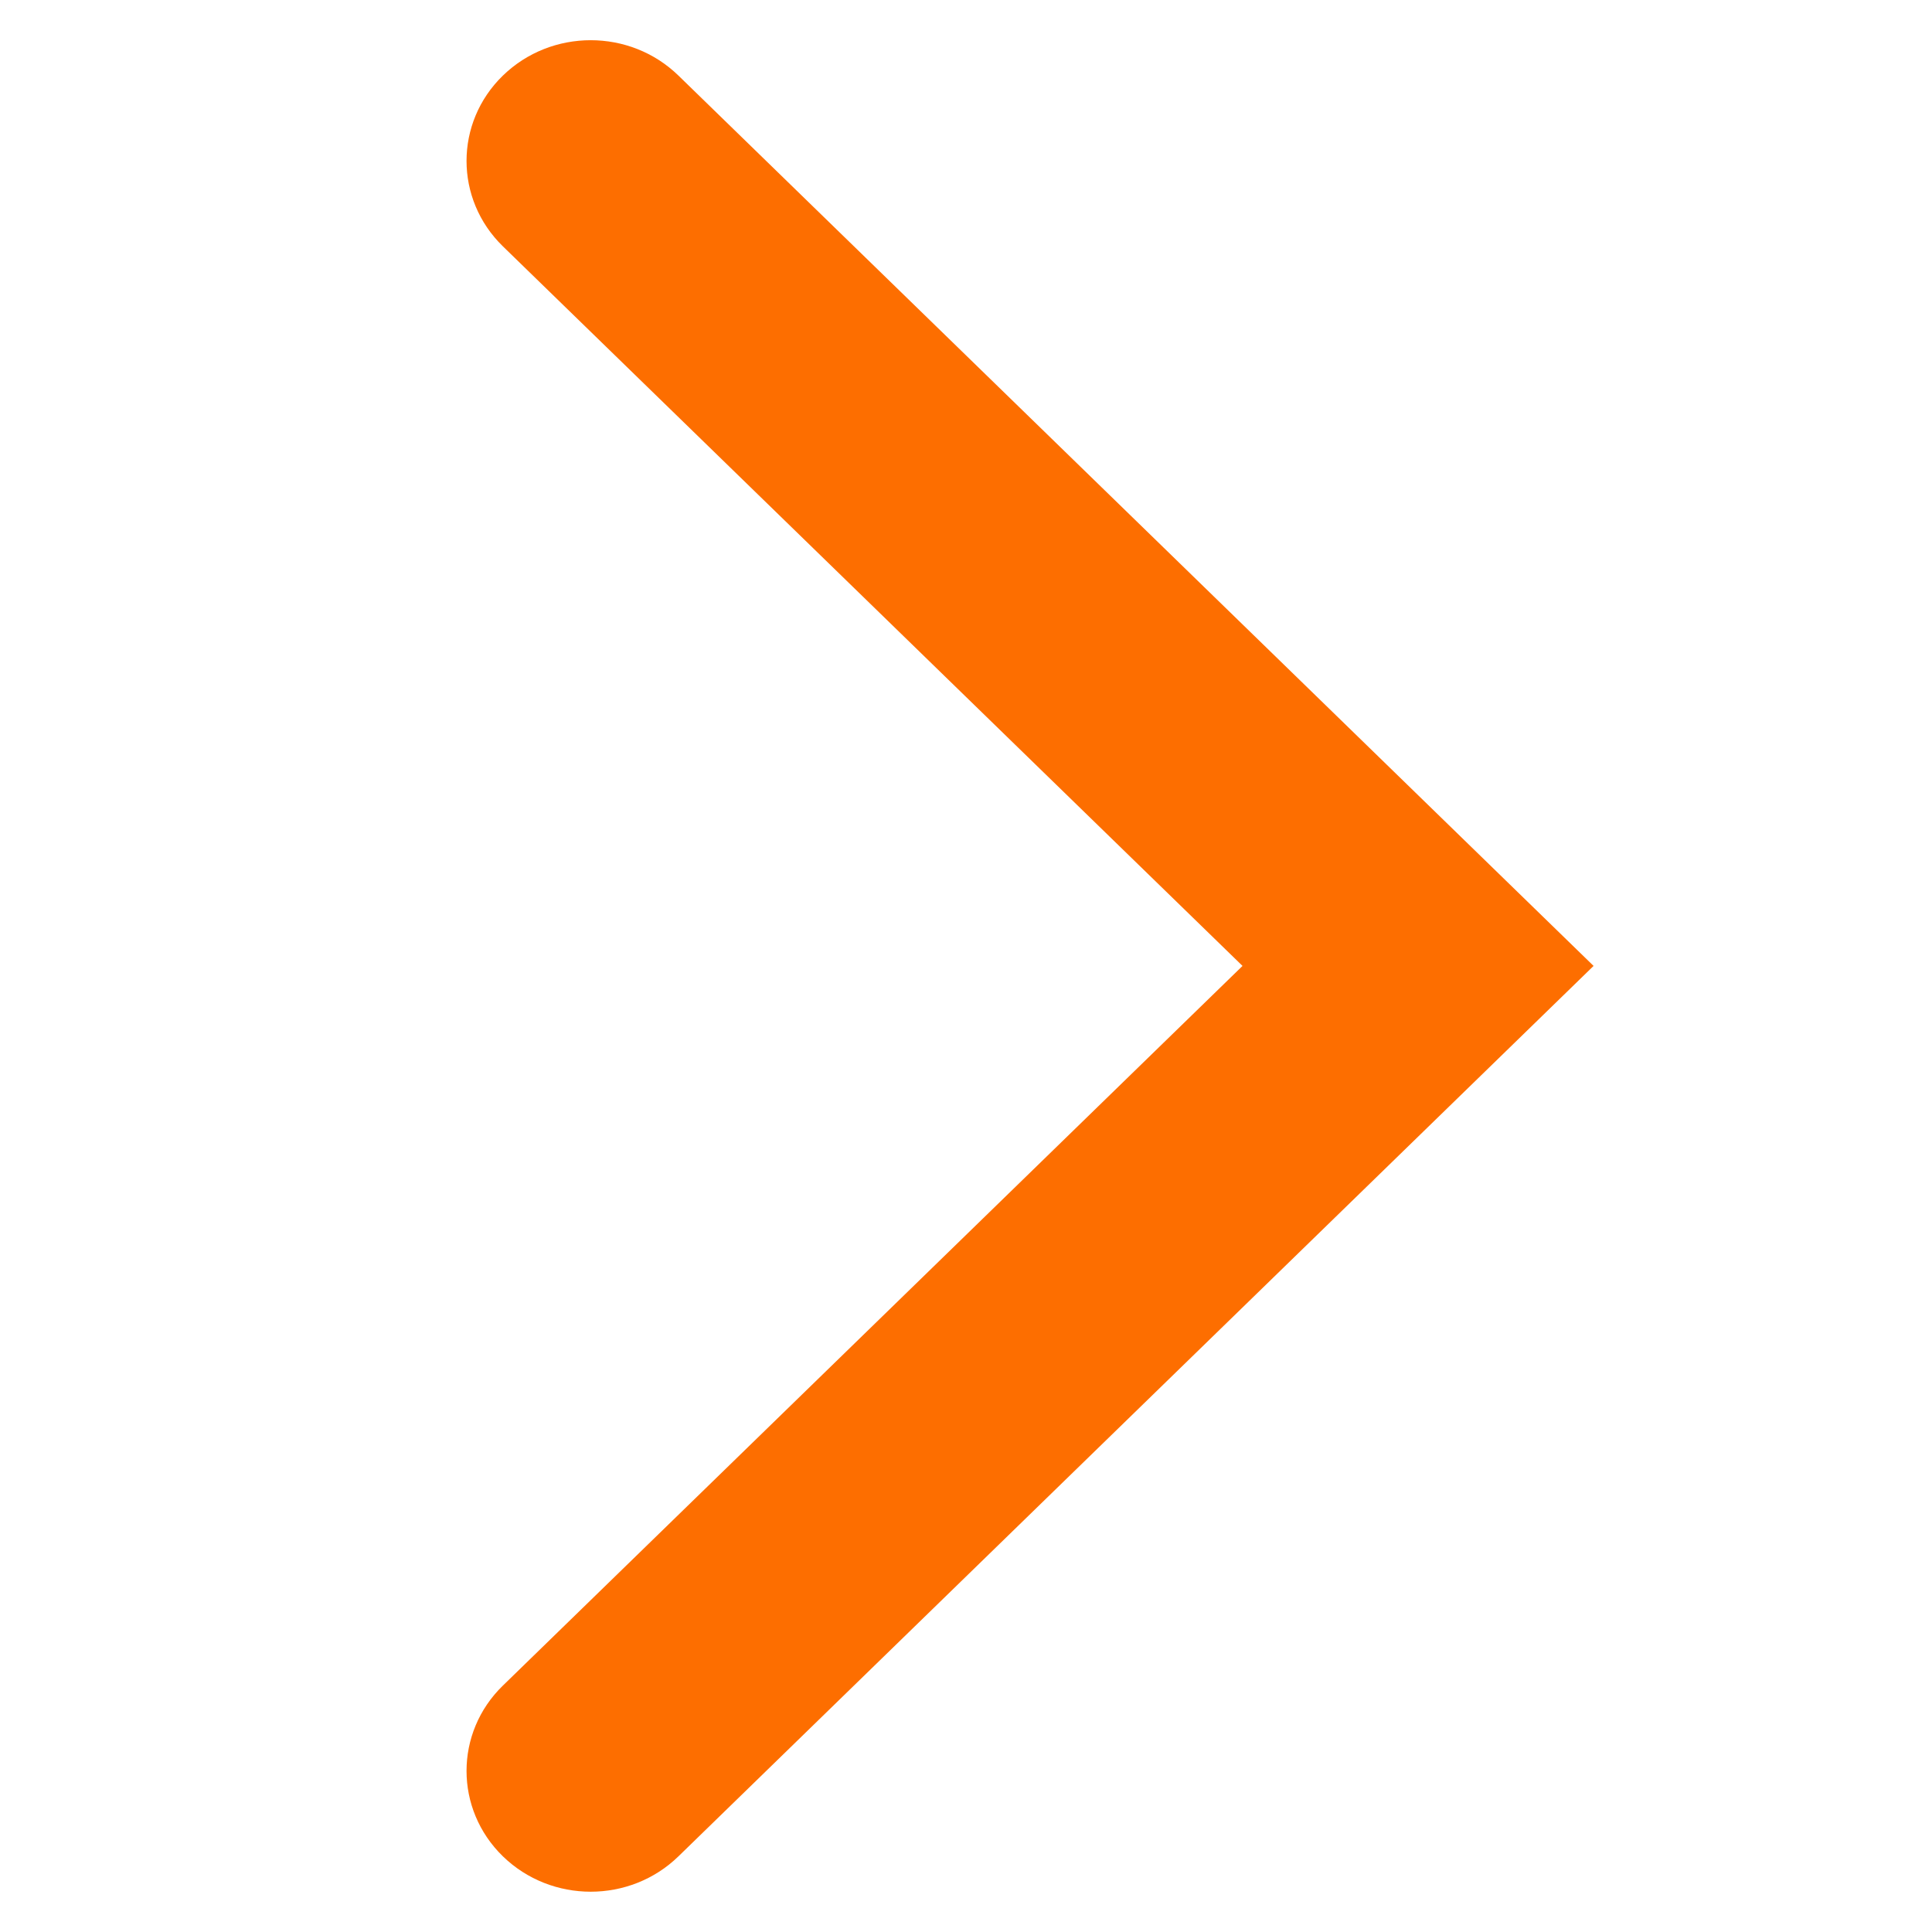 <svg xmlns="http://www.w3.org/2000/svg" viewBox="0 0 24 24" fill="none">
<g clip-path="url(#clip0_126_919)">
<path fill-rule="evenodd" clip-rule="evenodd" d="M6.247 0.939C5.645 1.524 5.645 2.474 6.247 3.06L15.435 11.999L6.247 20.939C5.645 21.524 5.645 22.474 6.247 23.06C6.85 23.646 7.826 23.646 8.428 23.06L19.796 11.999L8.428 0.939C7.826 0.353 6.85 0.353 6.247 0.939Z" fill="#FD6E00"/>
</g>
<defs>
<clipPath id="clip0_126_919">
<rect width="24.001" height="24.001" fill="white" transform="translate(0.795 -0.001)"/>
</clipPath>
</defs>
</svg>